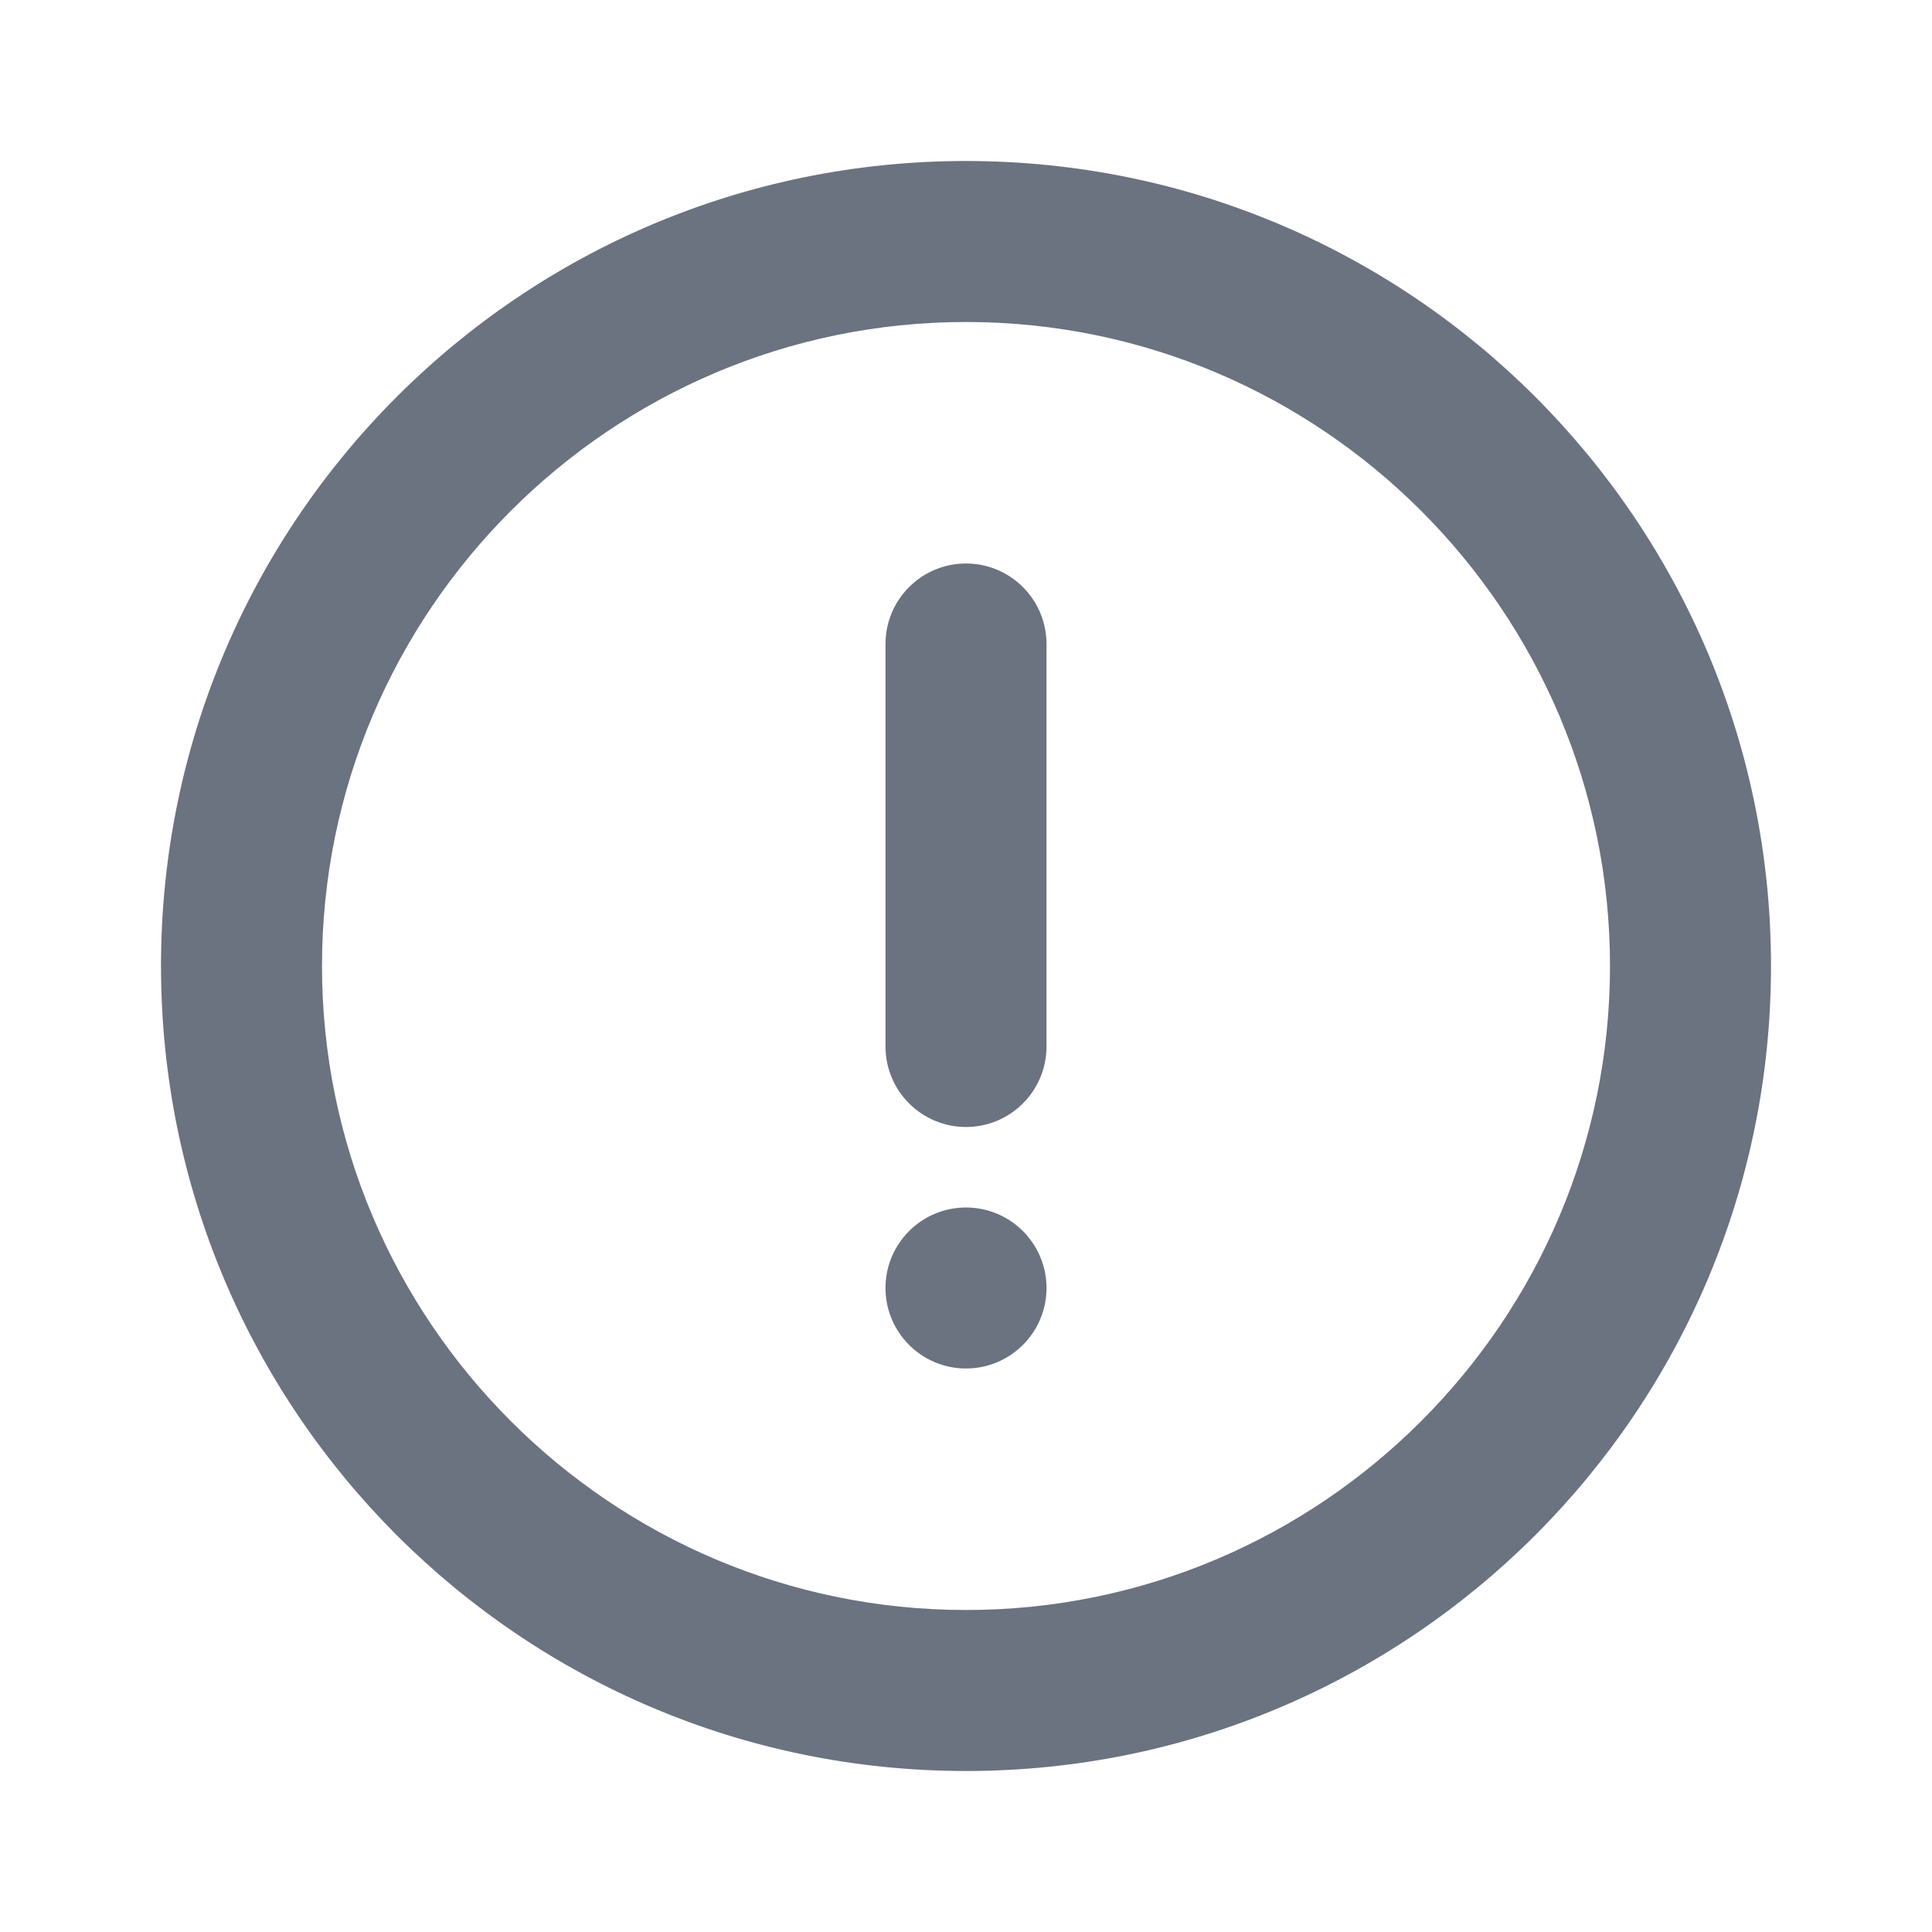 <svg fill="none" height="24" viewBox="0 0 24 24" width="24" xmlns="http://www.w3.org/2000/svg"><path clip-rule="evenodd" d="m11 8c0-.552.448-1 1-1s1 .448 1 1v5c0 .552-.448 1-1 1s-1-.448-1-1zm0 8c0-.552.448-1 1-1s1 .448 1 1-.448 1-1 1-1-.448-1-1zm1 4c-4.411 0-8-3.589-8-8 0-4.411 3.589-8 8-8 4.411 0 8 3.589 8 8 0 4.411-3.589 8-8 8zm0-18c-5.523 0-10 4.477-10 10s4.477 10 10 10 10-4.477 10-10-4.477-10-10-10z" fill="#6b7280" fill-rule="evenodd"/></svg>